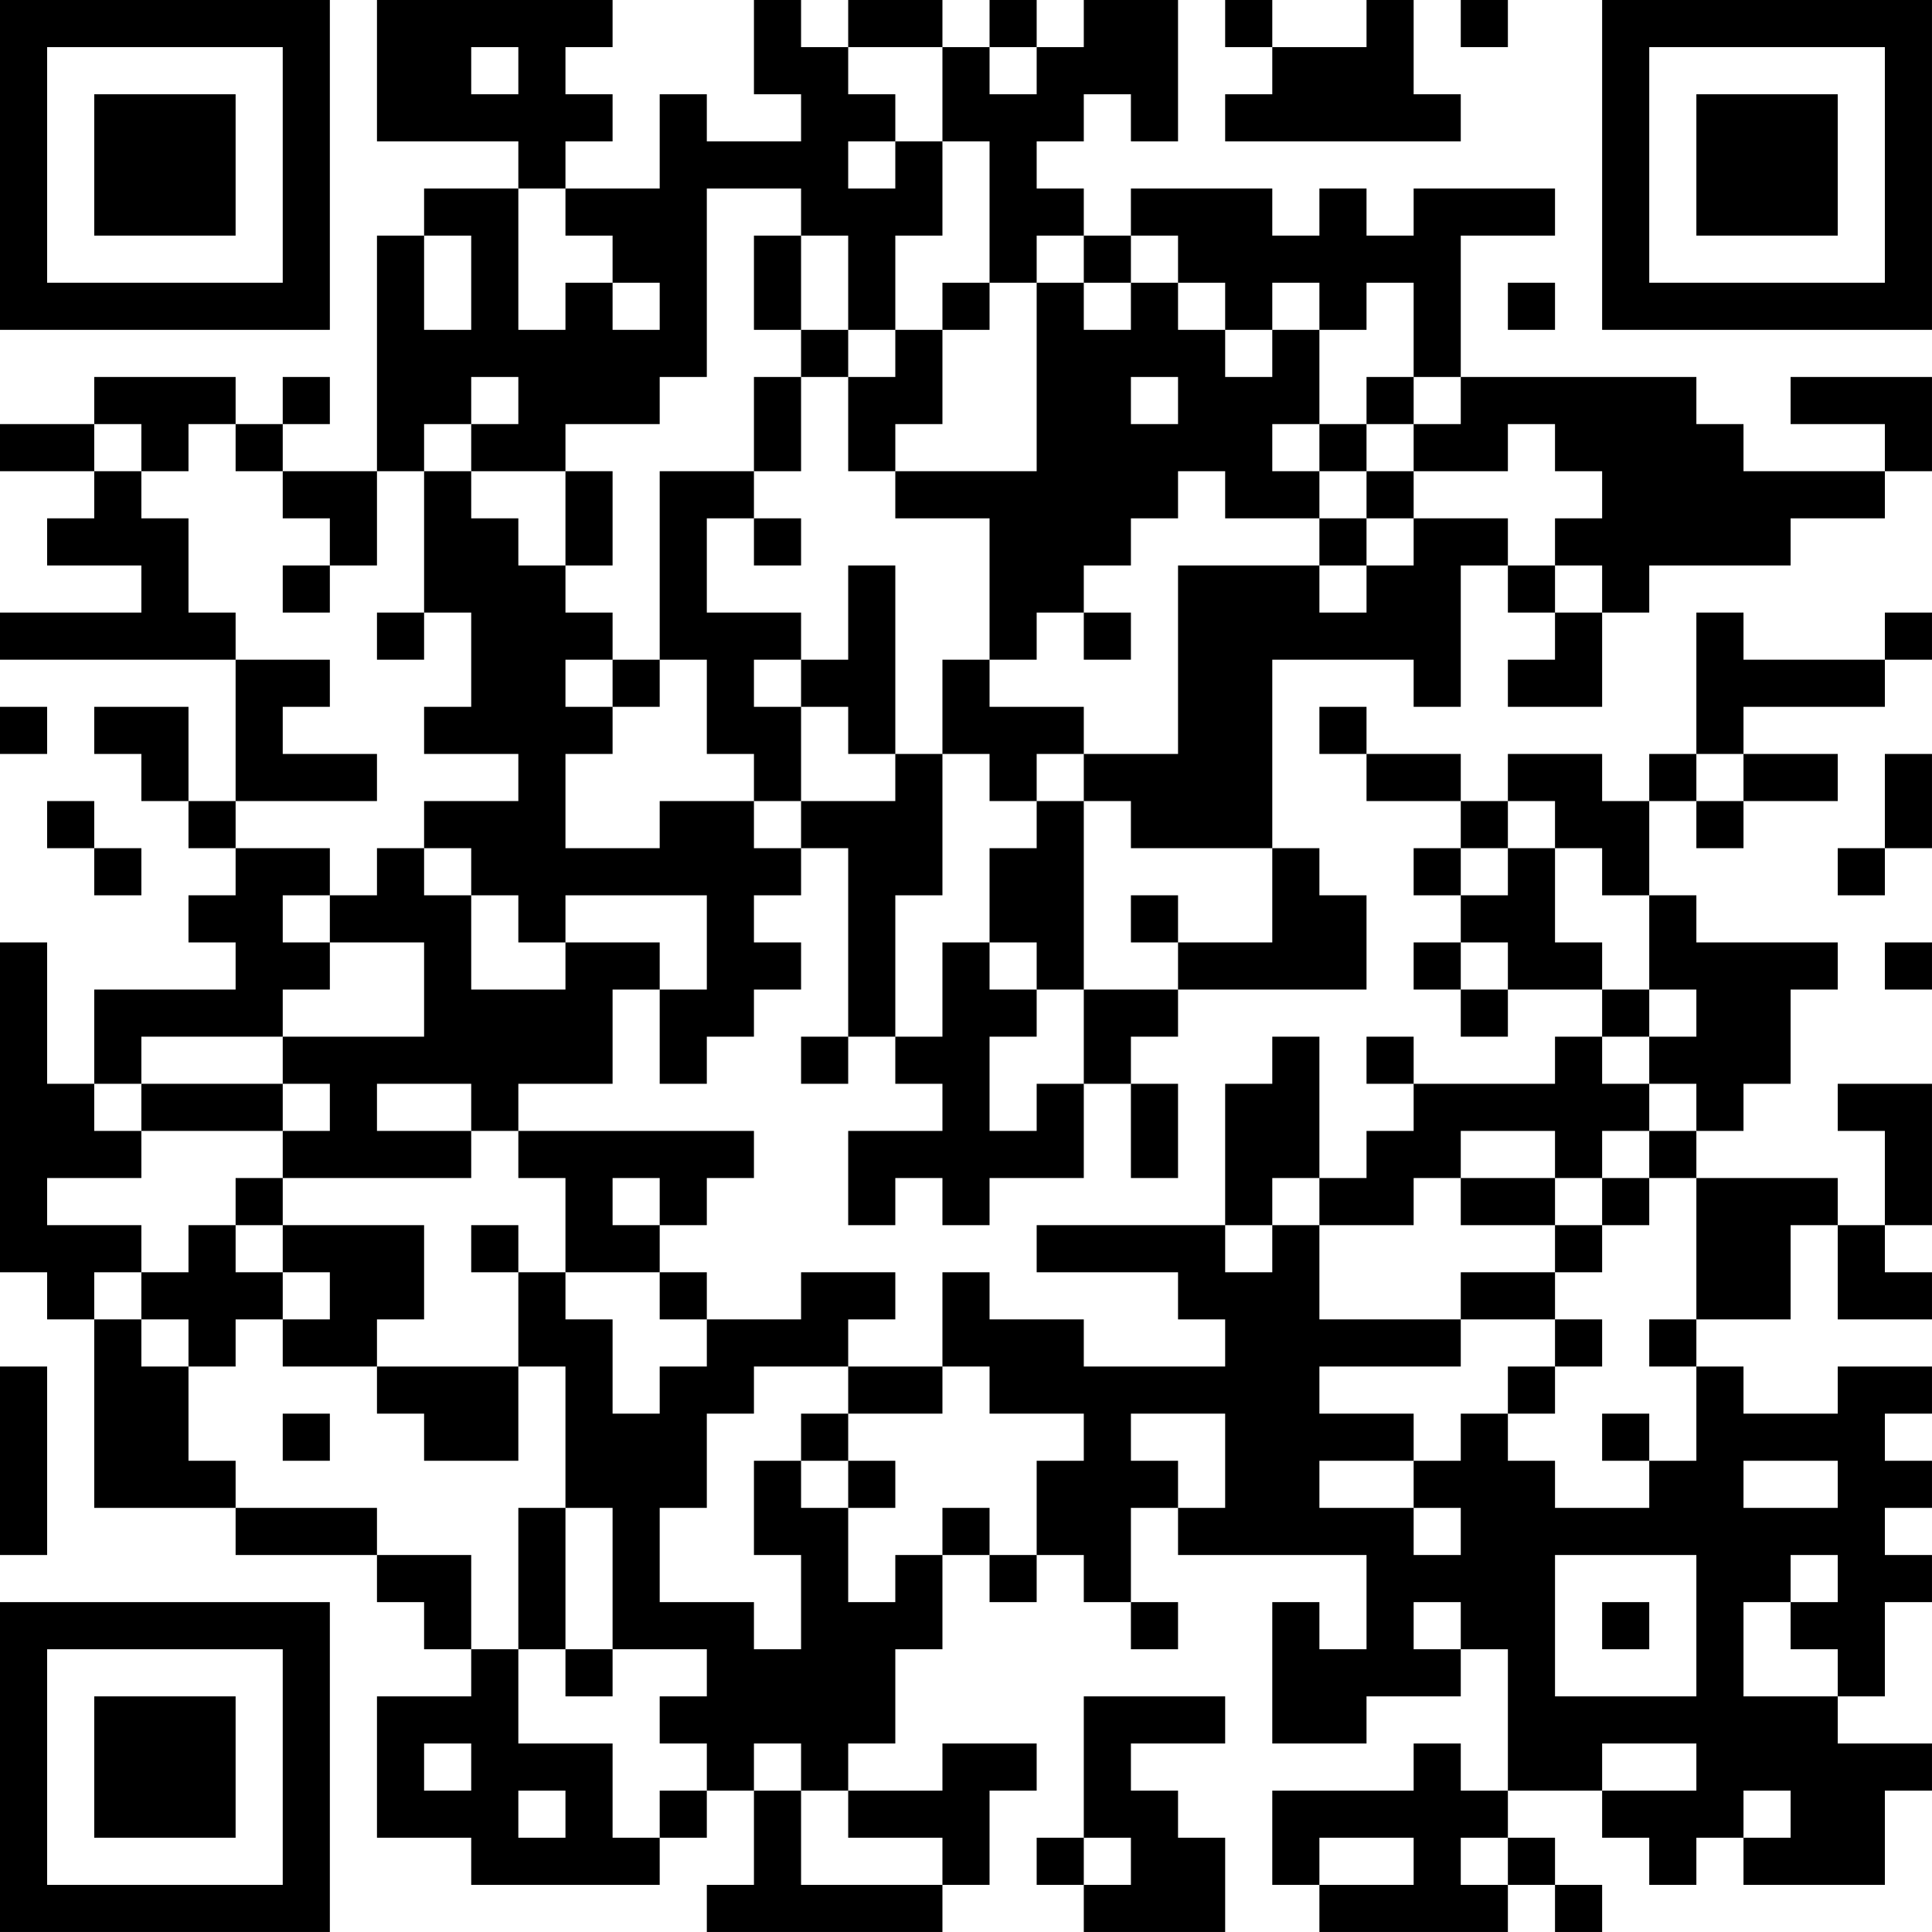 <?xml version="1.0" encoding="UTF-8"?>
<svg xmlns="http://www.w3.org/2000/svg" version="1.1" width="200" height="200" viewBox="0 0 200 200"><rect x="0" y="0" width="200" height="200" fill="#ffffff"/><g transform="scale(4.878)"><g transform="translate(0,0)"><path fill-rule="evenodd" d="M8 0L8 3L11 3L11 4L9 4L9 5L8 5L8 10L6 10L6 9L7 9L7 8L6 8L6 9L5 9L5 8L2 8L2 9L0 9L0 10L2 10L2 11L1 11L1 12L3 12L3 13L0 13L0 14L5 14L5 17L4 17L4 15L2 15L2 16L3 16L3 17L4 17L4 18L5 18L5 19L4 19L4 20L5 20L5 21L2 21L2 23L1 23L1 20L0 20L0 27L1 27L1 28L2 28L2 32L5 32L5 33L8 33L8 34L9 34L9 35L10 35L10 36L8 36L8 39L10 39L10 40L14 40L14 39L15 39L15 38L16 38L16 40L15 40L15 41L20 41L20 40L21 40L21 38L22 38L22 37L20 37L20 38L18 38L18 37L19 37L19 35L20 35L20 33L21 33L21 34L22 34L22 33L23 33L23 34L24 34L24 35L25 35L25 34L24 34L24 32L25 32L25 33L29 33L29 35L28 35L28 34L27 34L27 37L29 37L29 36L31 36L31 35L32 35L32 38L31 38L31 37L30 37L30 38L27 38L27 40L28 40L28 41L32 41L32 40L33 40L33 41L34 41L34 40L33 40L33 39L32 39L32 38L34 38L34 39L35 39L35 40L36 40L36 39L37 39L37 40L40 40L40 38L41 38L41 37L39 37L39 36L40 36L40 34L41 34L41 33L40 33L40 32L41 32L41 31L40 31L40 30L41 30L41 29L39 29L39 30L37 30L37 29L36 29L36 28L38 28L38 26L39 26L39 28L41 28L41 27L40 27L40 26L41 26L41 23L39 23L39 24L40 24L40 26L39 26L39 25L36 25L36 24L37 24L37 23L38 23L38 21L39 21L39 20L36 20L36 19L35 19L35 17L36 17L36 18L37 18L37 17L39 17L39 16L37 16L37 15L40 15L40 14L41 14L41 13L40 13L40 14L37 14L37 13L36 13L36 16L35 16L35 17L34 17L34 16L32 16L32 17L31 17L31 16L29 16L29 15L28 15L28 16L29 16L29 17L31 17L31 18L30 18L30 19L31 19L31 20L30 20L30 21L31 21L31 22L32 22L32 21L34 21L34 22L33 22L33 23L30 23L30 22L29 22L29 23L30 23L30 24L29 24L29 25L28 25L28 22L27 22L27 23L26 23L26 26L22 26L22 27L25 27L25 28L26 28L26 29L23 29L23 28L21 28L21 27L20 27L20 29L18 29L18 28L19 28L19 27L17 27L17 28L15 28L15 27L14 27L14 26L15 26L15 25L16 25L16 24L11 24L11 23L13 23L13 21L14 21L14 23L15 23L15 22L16 22L16 21L17 21L17 20L16 20L16 19L17 19L17 18L18 18L18 22L17 22L17 23L18 23L18 22L19 22L19 23L20 23L20 24L18 24L18 26L19 26L19 25L20 25L20 26L21 26L21 25L23 25L23 23L24 23L24 25L25 25L25 23L24 23L24 22L25 22L25 21L29 21L29 19L28 19L28 18L27 18L27 14L30 14L30 15L31 15L31 12L32 12L32 13L33 13L33 14L32 14L32 15L34 15L34 13L35 13L35 12L38 12L38 11L40 11L40 10L41 10L41 8L38 8L38 9L40 9L40 10L37 10L37 9L36 9L36 8L31 8L31 5L33 5L33 4L30 4L30 5L29 5L29 4L28 4L28 5L27 5L27 4L24 4L24 5L23 5L23 4L22 4L22 3L23 3L23 2L24 2L24 3L25 3L25 0L23 0L23 1L22 1L22 0L21 0L21 1L20 1L20 0L18 0L18 1L17 1L17 0L16 0L16 2L17 2L17 3L15 3L15 2L14 2L14 4L12 4L12 3L13 3L13 2L12 2L12 1L13 1L13 0ZM26 0L26 1L27 1L27 2L26 2L26 3L31 3L31 2L30 2L30 0L29 0L29 1L27 1L27 0ZM31 0L31 1L32 1L32 0ZM10 1L10 2L11 2L11 1ZM18 1L18 2L19 2L19 3L18 3L18 4L19 4L19 3L20 3L20 5L19 5L19 7L18 7L18 5L17 5L17 4L15 4L15 8L14 8L14 9L12 9L12 10L10 10L10 9L11 9L11 8L10 8L10 9L9 9L9 10L8 10L8 12L7 12L7 11L6 11L6 10L5 10L5 9L4 9L4 10L3 10L3 9L2 9L2 10L3 10L3 11L4 11L4 13L5 13L5 14L7 14L7 15L6 15L6 16L8 16L8 17L5 17L5 18L7 18L7 19L6 19L6 20L7 20L7 21L6 21L6 22L3 22L3 23L2 23L2 24L3 24L3 25L1 25L1 26L3 26L3 27L2 27L2 28L3 28L3 29L4 29L4 31L5 31L5 32L8 32L8 33L10 33L10 35L11 35L11 37L13 37L13 39L14 39L14 38L15 38L15 37L14 37L14 36L15 36L15 35L13 35L13 32L12 32L12 29L11 29L11 27L12 27L12 28L13 28L13 30L14 30L14 29L15 29L15 28L14 28L14 27L12 27L12 25L11 25L11 24L10 24L10 23L8 23L8 24L10 24L10 25L6 25L6 24L7 24L7 23L6 23L6 22L9 22L9 20L7 20L7 19L8 19L8 18L9 18L9 19L10 19L10 21L12 21L12 20L14 20L14 21L15 21L15 19L12 19L12 20L11 20L11 19L10 19L10 18L9 18L9 17L11 17L11 16L9 16L9 15L10 15L10 13L9 13L9 10L10 10L10 11L11 11L11 12L12 12L12 13L13 13L13 14L12 14L12 15L13 15L13 16L12 16L12 18L14 18L14 17L16 17L16 18L17 18L17 17L19 17L19 16L20 16L20 19L19 19L19 22L20 22L20 20L21 20L21 21L22 21L22 22L21 22L21 24L22 24L22 23L23 23L23 21L25 21L25 20L27 20L27 18L24 18L24 17L23 17L23 16L25 16L25 12L28 12L28 13L29 13L29 12L30 12L30 11L32 11L32 12L33 12L33 13L34 13L34 12L33 12L33 11L34 11L34 10L33 10L33 9L32 9L32 10L30 10L30 9L31 9L31 8L30 8L30 6L29 6L29 7L28 7L28 6L27 6L27 7L26 7L26 6L25 6L25 5L24 5L24 6L23 6L23 5L22 5L22 6L21 6L21 3L20 3L20 1ZM21 1L21 2L22 2L22 1ZM11 4L11 7L12 7L12 6L13 6L13 7L14 7L14 6L13 6L13 5L12 5L12 4ZM9 5L9 7L10 7L10 5ZM16 5L16 7L17 7L17 8L16 8L16 10L14 10L14 14L13 14L13 15L14 15L14 14L15 14L15 16L16 16L16 17L17 17L17 15L18 15L18 16L19 16L19 12L18 12L18 14L17 14L17 13L15 13L15 11L16 11L16 12L17 12L17 11L16 11L16 10L17 10L17 8L18 8L18 10L19 10L19 11L21 11L21 14L20 14L20 16L21 16L21 17L22 17L22 18L21 18L21 20L22 20L22 21L23 21L23 17L22 17L22 16L23 16L23 15L21 15L21 14L22 14L22 13L23 13L23 14L24 14L24 13L23 13L23 12L24 12L24 11L25 11L25 10L26 10L26 11L28 11L28 12L29 12L29 11L30 11L30 10L29 10L29 9L30 9L30 8L29 8L29 9L28 9L28 7L27 7L27 8L26 8L26 7L25 7L25 6L24 6L24 7L23 7L23 6L22 6L22 10L19 10L19 9L20 9L20 7L21 7L21 6L20 6L20 7L19 7L19 8L18 8L18 7L17 7L17 5ZM32 6L32 7L33 7L33 6ZM24 8L24 9L25 9L25 8ZM27 9L27 10L28 10L28 11L29 11L29 10L28 10L28 9ZM12 10L12 12L13 12L13 10ZM6 12L6 13L7 13L7 12ZM8 13L8 14L9 14L9 13ZM16 14L16 15L17 15L17 14ZM0 15L0 16L1 16L1 15ZM36 16L36 17L37 17L37 16ZM40 16L40 18L39 18L39 19L40 19L40 18L41 18L41 16ZM1 17L1 18L2 18L2 19L3 19L3 18L2 18L2 17ZM32 17L32 18L31 18L31 19L32 19L32 18L33 18L33 20L34 20L34 21L35 21L35 22L34 22L34 23L35 23L35 24L34 24L34 25L33 25L33 24L31 24L31 25L30 25L30 26L28 26L28 25L27 25L27 26L26 26L26 27L27 27L27 26L28 26L28 28L31 28L31 29L28 29L28 30L30 30L30 31L28 31L28 32L30 32L30 33L31 33L31 32L30 32L30 31L31 31L31 30L32 30L32 31L33 31L33 32L35 32L35 31L36 31L36 29L35 29L35 28L36 28L36 25L35 25L35 24L36 24L36 23L35 23L35 22L36 22L36 21L35 21L35 19L34 19L34 18L33 18L33 17ZM24 19L24 20L25 20L25 19ZM31 20L31 21L32 21L32 20ZM40 20L40 21L41 21L41 20ZM3 23L3 24L6 24L6 23ZM5 25L5 26L4 26L4 27L3 27L3 28L4 28L4 29L5 29L5 28L6 28L6 29L8 29L8 30L9 30L9 31L11 31L11 29L8 29L8 28L9 28L9 26L6 26L6 25ZM13 25L13 26L14 26L14 25ZM31 25L31 26L33 26L33 27L31 27L31 28L33 28L33 29L32 29L32 30L33 30L33 29L34 29L34 28L33 28L33 27L34 27L34 26L35 26L35 25L34 25L34 26L33 26L33 25ZM5 26L5 27L6 27L6 28L7 28L7 27L6 27L6 26ZM10 26L10 27L11 27L11 26ZM0 29L0 33L1 33L1 29ZM16 29L16 30L15 30L15 32L14 32L14 34L16 34L16 35L17 35L17 33L16 33L16 31L17 31L17 32L18 32L18 34L19 34L19 33L20 33L20 32L21 32L21 33L22 33L22 31L23 31L23 30L21 30L21 29L20 29L20 30L18 30L18 29ZM6 30L6 31L7 31L7 30ZM17 30L17 31L18 31L18 32L19 32L19 31L18 31L18 30ZM24 30L24 31L25 31L25 32L26 32L26 30ZM34 30L34 31L35 31L35 30ZM37 31L37 32L39 32L39 31ZM11 32L11 35L12 35L12 36L13 36L13 35L12 35L12 32ZM33 33L33 36L36 36L36 33ZM38 33L38 34L37 34L37 36L39 36L39 35L38 35L38 34L39 34L39 33ZM30 34L30 35L31 35L31 34ZM34 34L34 35L35 35L35 34ZM23 36L23 39L22 39L22 40L23 40L23 41L26 41L26 39L25 39L25 38L24 38L24 37L26 37L26 36ZM9 37L9 38L10 38L10 37ZM16 37L16 38L17 38L17 40L20 40L20 39L18 39L18 38L17 38L17 37ZM34 37L34 38L36 38L36 37ZM11 38L11 39L12 39L12 38ZM37 38L37 39L38 39L38 38ZM23 39L23 40L24 40L24 39ZM28 39L28 40L30 40L30 39ZM31 39L31 40L32 40L32 39ZM0 0L0 7L7 7L7 0ZM1 1L1 6L6 6L6 1ZM2 2L2 5L5 5L5 2ZM34 0L34 7L41 7L41 0ZM35 1L35 6L40 6L40 1ZM36 2L36 5L39 5L39 2ZM0 34L0 41L7 41L7 34ZM1 35L1 40L6 40L6 35ZM2 36L2 39L5 39L5 36Z" fill="#000000"/></g></g></svg>
